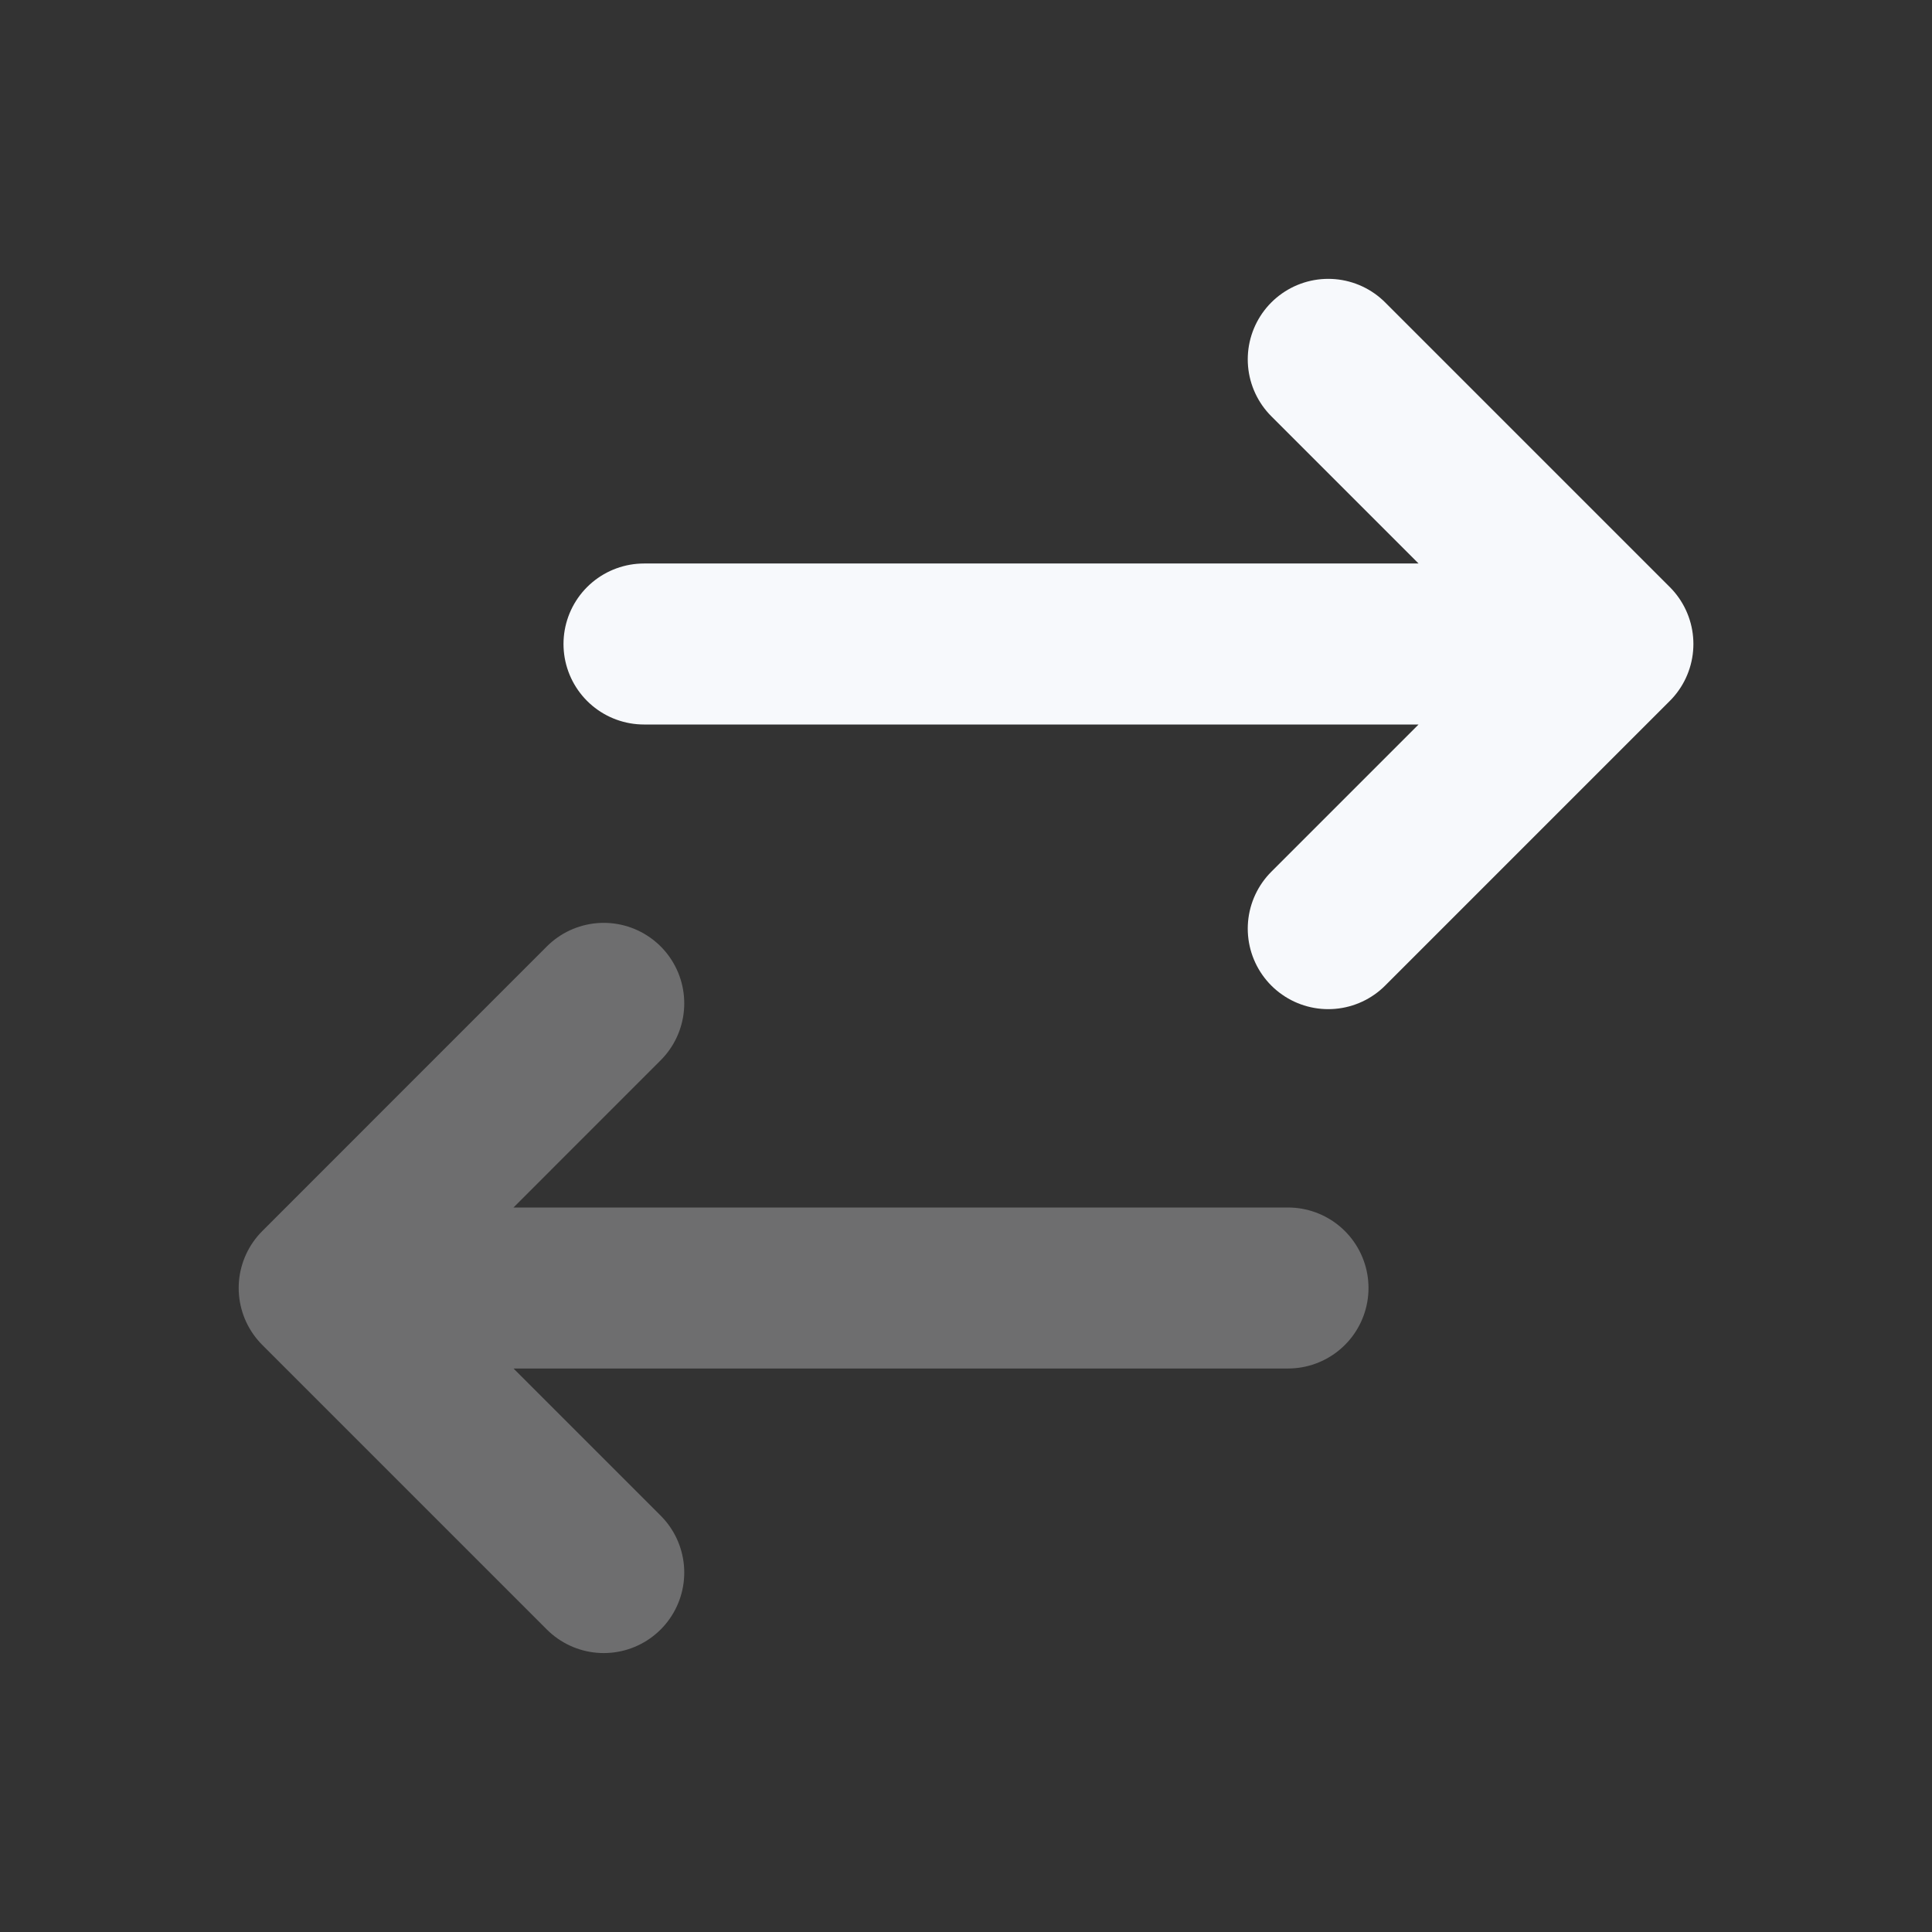 <svg width="24" height="24" viewBox="0 0 24 24" fill="none" xmlns="http://www.w3.org/2000/svg">
<rect x="0" y="0" width="24" height="24" fill="#333333" stroke="none"/>
<path opacity="0.3" d="M7.5 19.535L3.965 16L7.5 12.464M4 16H16" stroke="#F7F9FC" stroke-width="2" stroke-linecap="round" stroke-linejoin="round"/>
<path d="M16.5 11.536L20.036 8L16.5 4.464M8 8H20" stroke="#F7F9FC" stroke-width="2" stroke-linecap="round" stroke-linejoin="round"/>
</svg>
